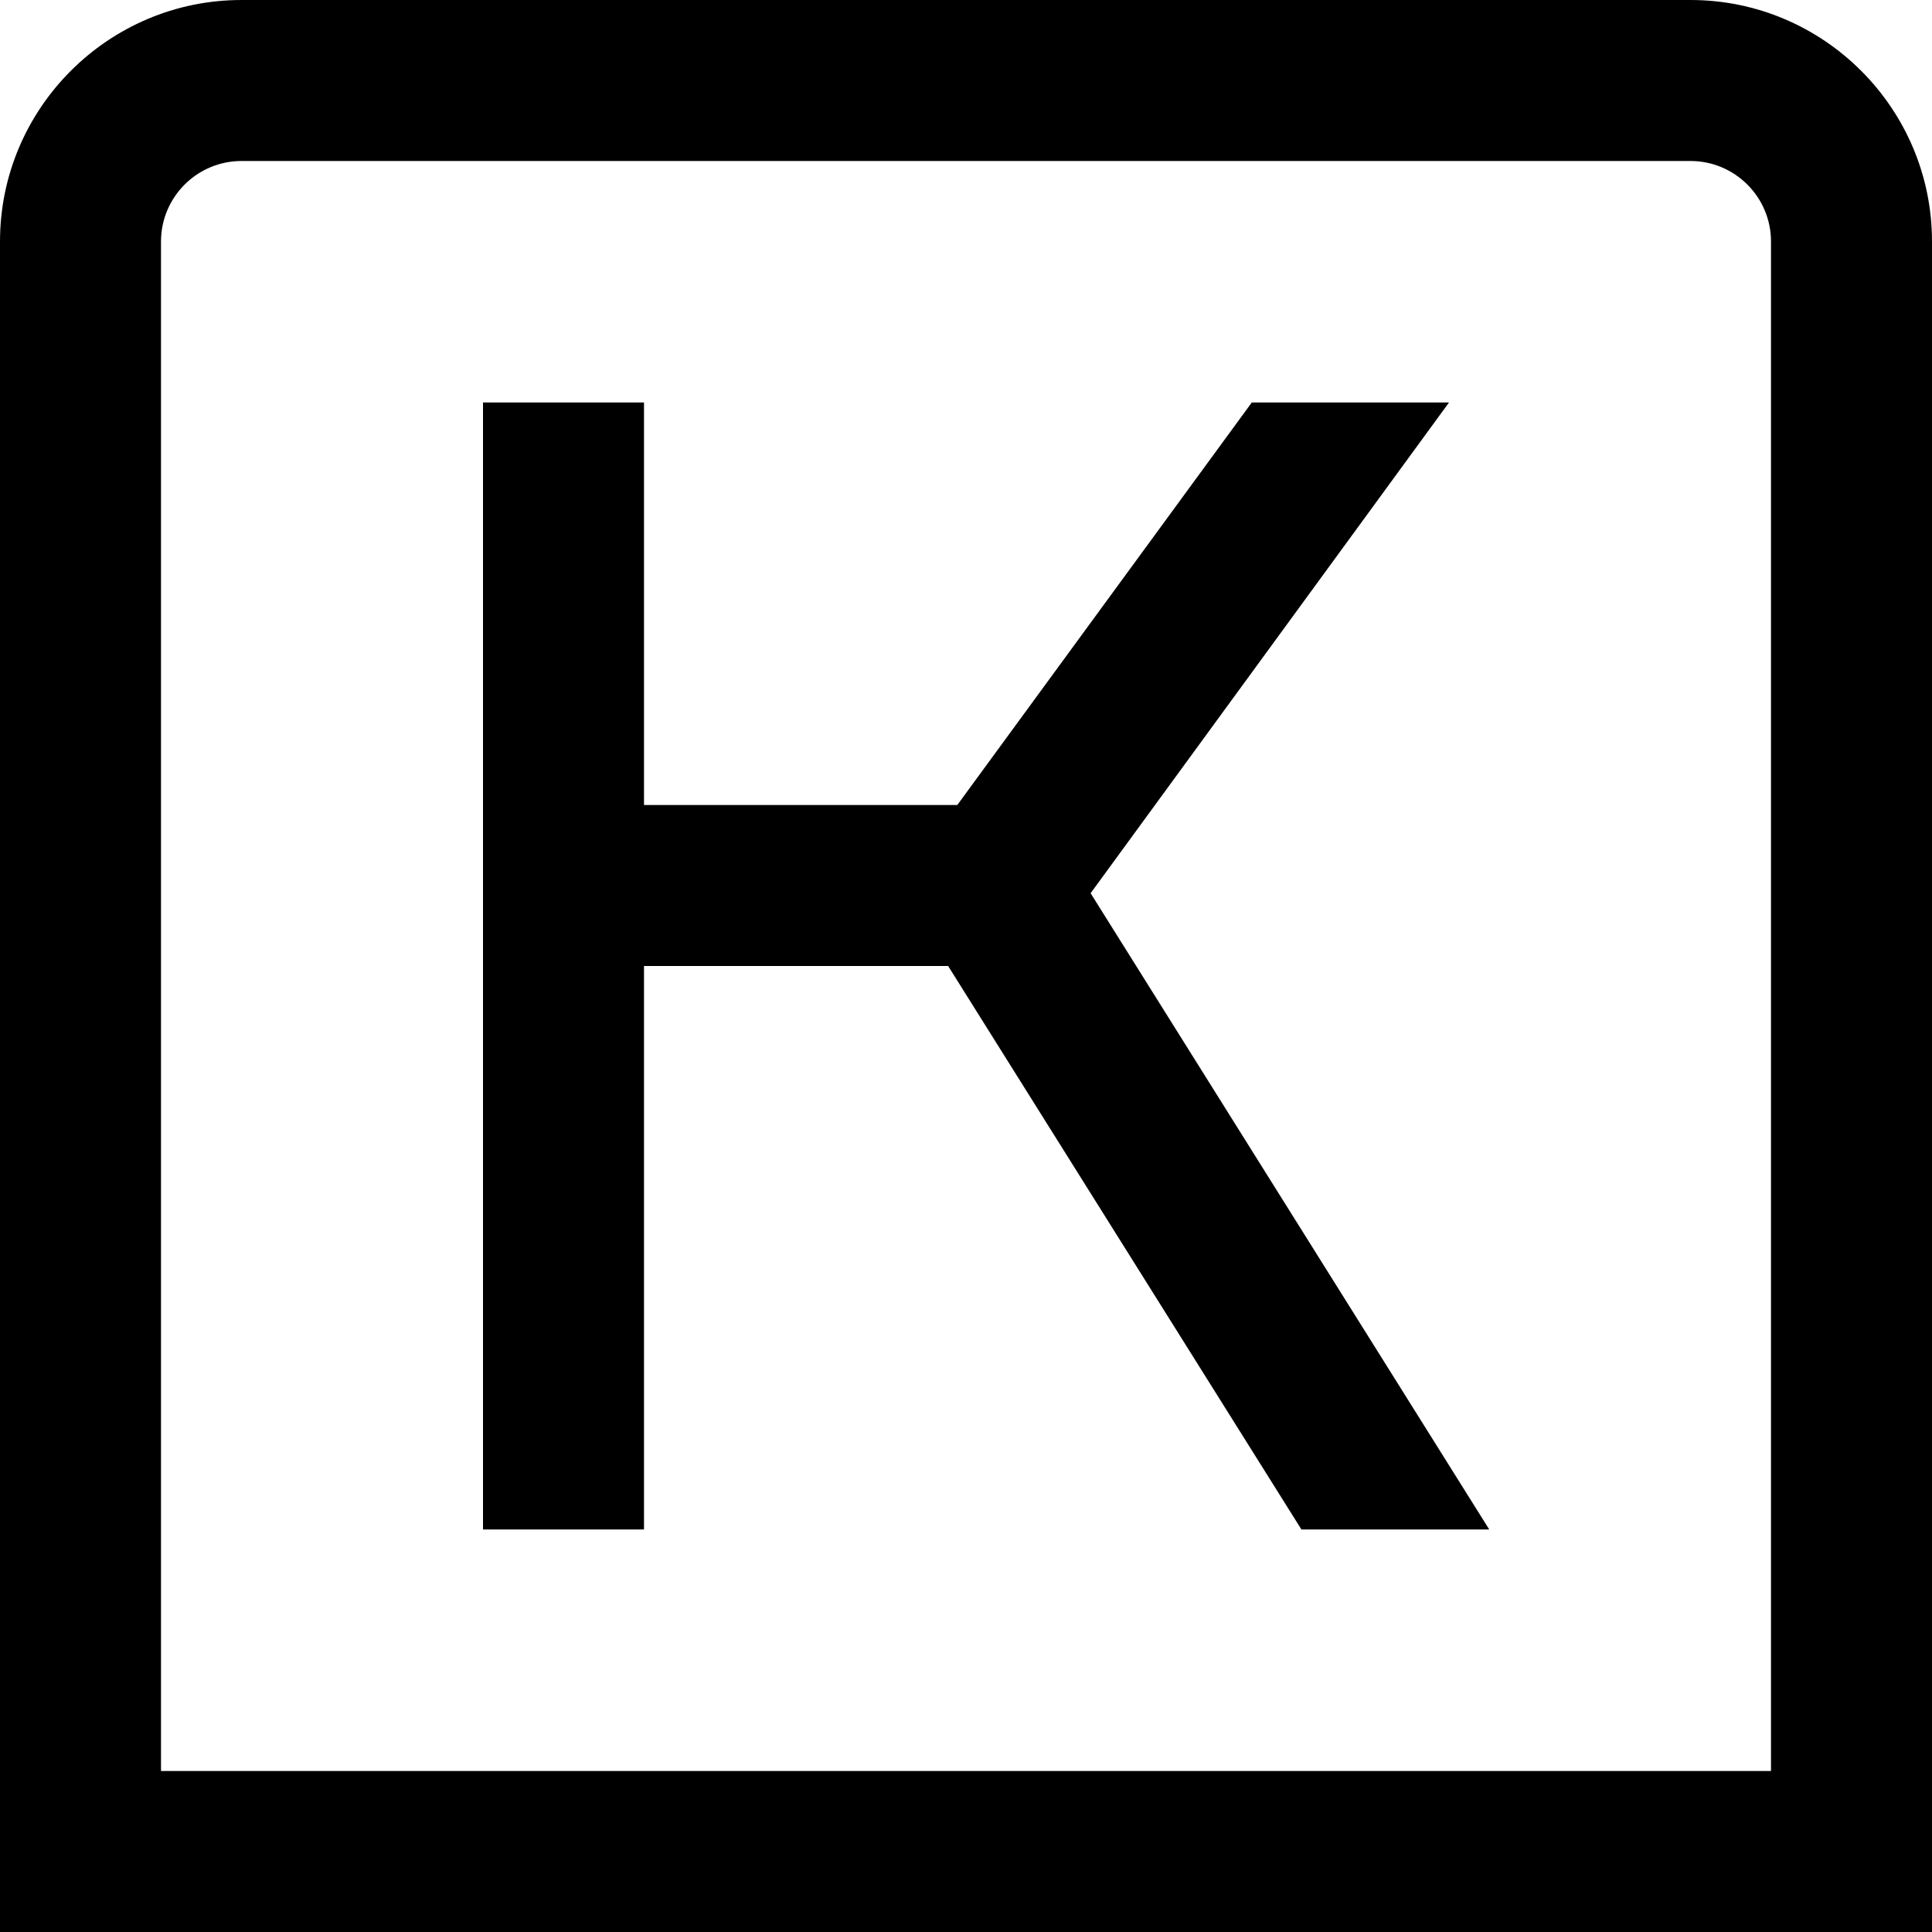<?xml version="1.0" encoding="UTF-8"?>
<svg xmlns="http://www.w3.org/2000/svg" id="Layer_1" data-name="Layer 1" viewBox="0 0 24 24" width="512" height="512"><path d="m13.548,11.096l4.952,7.904h-2.333l-4.389-7h-3.778v7h-2V5h2v5h3.892l3.658-5h2.45l-4.452,6.096ZM24,3v21H0V3C0,1.346,1.346,0,3,0h18c1.654,0,3,1.346,3,3Zm-2,0c0-.551-.448-1-1-1H3c-.552,0-1,.449-1,1v19h20V3Z"/></svg>

